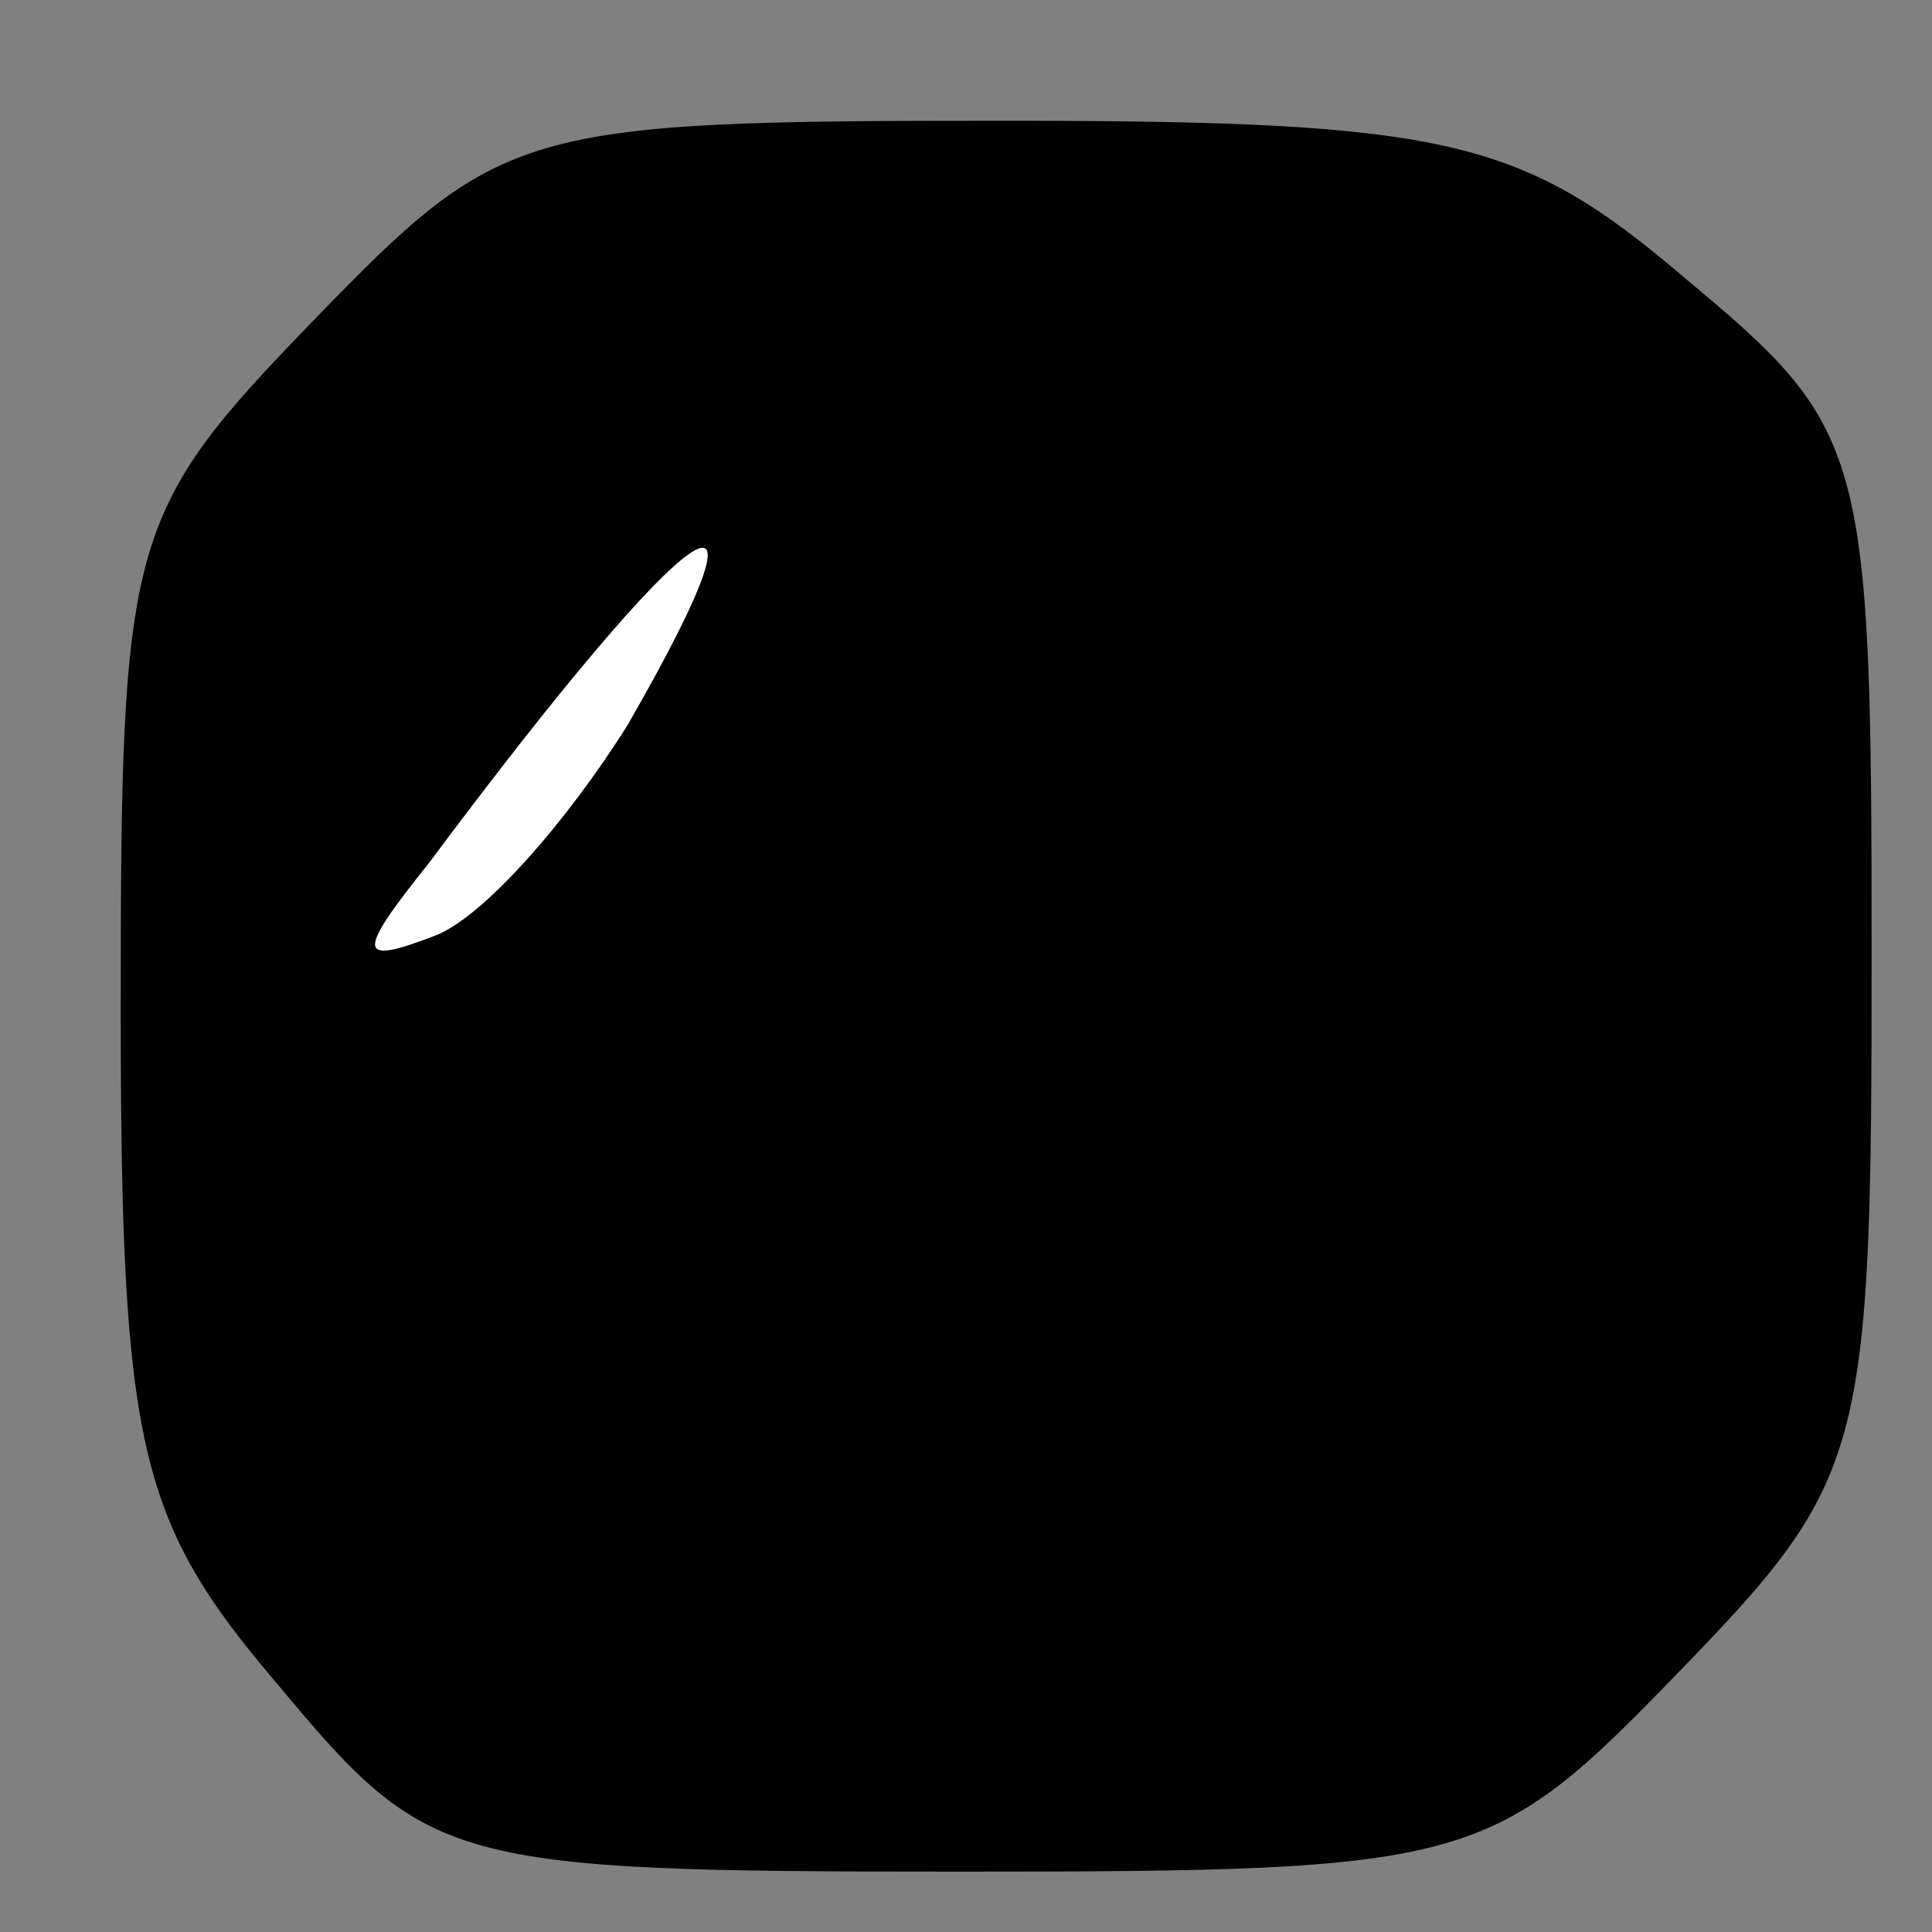 <?xml version="1.0" standalone="no"?>
<!DOCTYPE svg PUBLIC "-//W3C//DTD SVG 20010904//EN"
 "http://www.w3.org/TR/2001/REC-SVG-20010904/DTD/svg10.dtd">
<svg version="1.0" xmlns="http://www.w3.org/2000/svg"
 width="32pt" height="32pt" viewBox="0 0 32 32"
 preserveAspectRatio="xMidYMid meet">
<rect x="0" y="0" width="32" height="32" fill="#808080" stroke="none"/>
<g transform="translate(0,32) scale(0.1,-0.1)"
fill="#000000" stroke="none">
<path fill="#000000" stroke="none" d="M52 267 c-31 -32 -32 -36 -32 -114 0
-73 3 -85 26 -112 25 -30 28 -31 113 -31 85 0 88 1 119 33 31 32 32 36 32 119
0 84 -1 87 -31 112 -27 23 -39 26 -113 26 -80 0 -83 -1 -114 -33z"/>
<path fill="#ffffff" stroke="none" d="M104 200 c-10 -16 -24 -32 -32 -35 -13
-5 -13 -3 -1 12 44 59 60 70 33 23z"/>
</g>
</svg>
